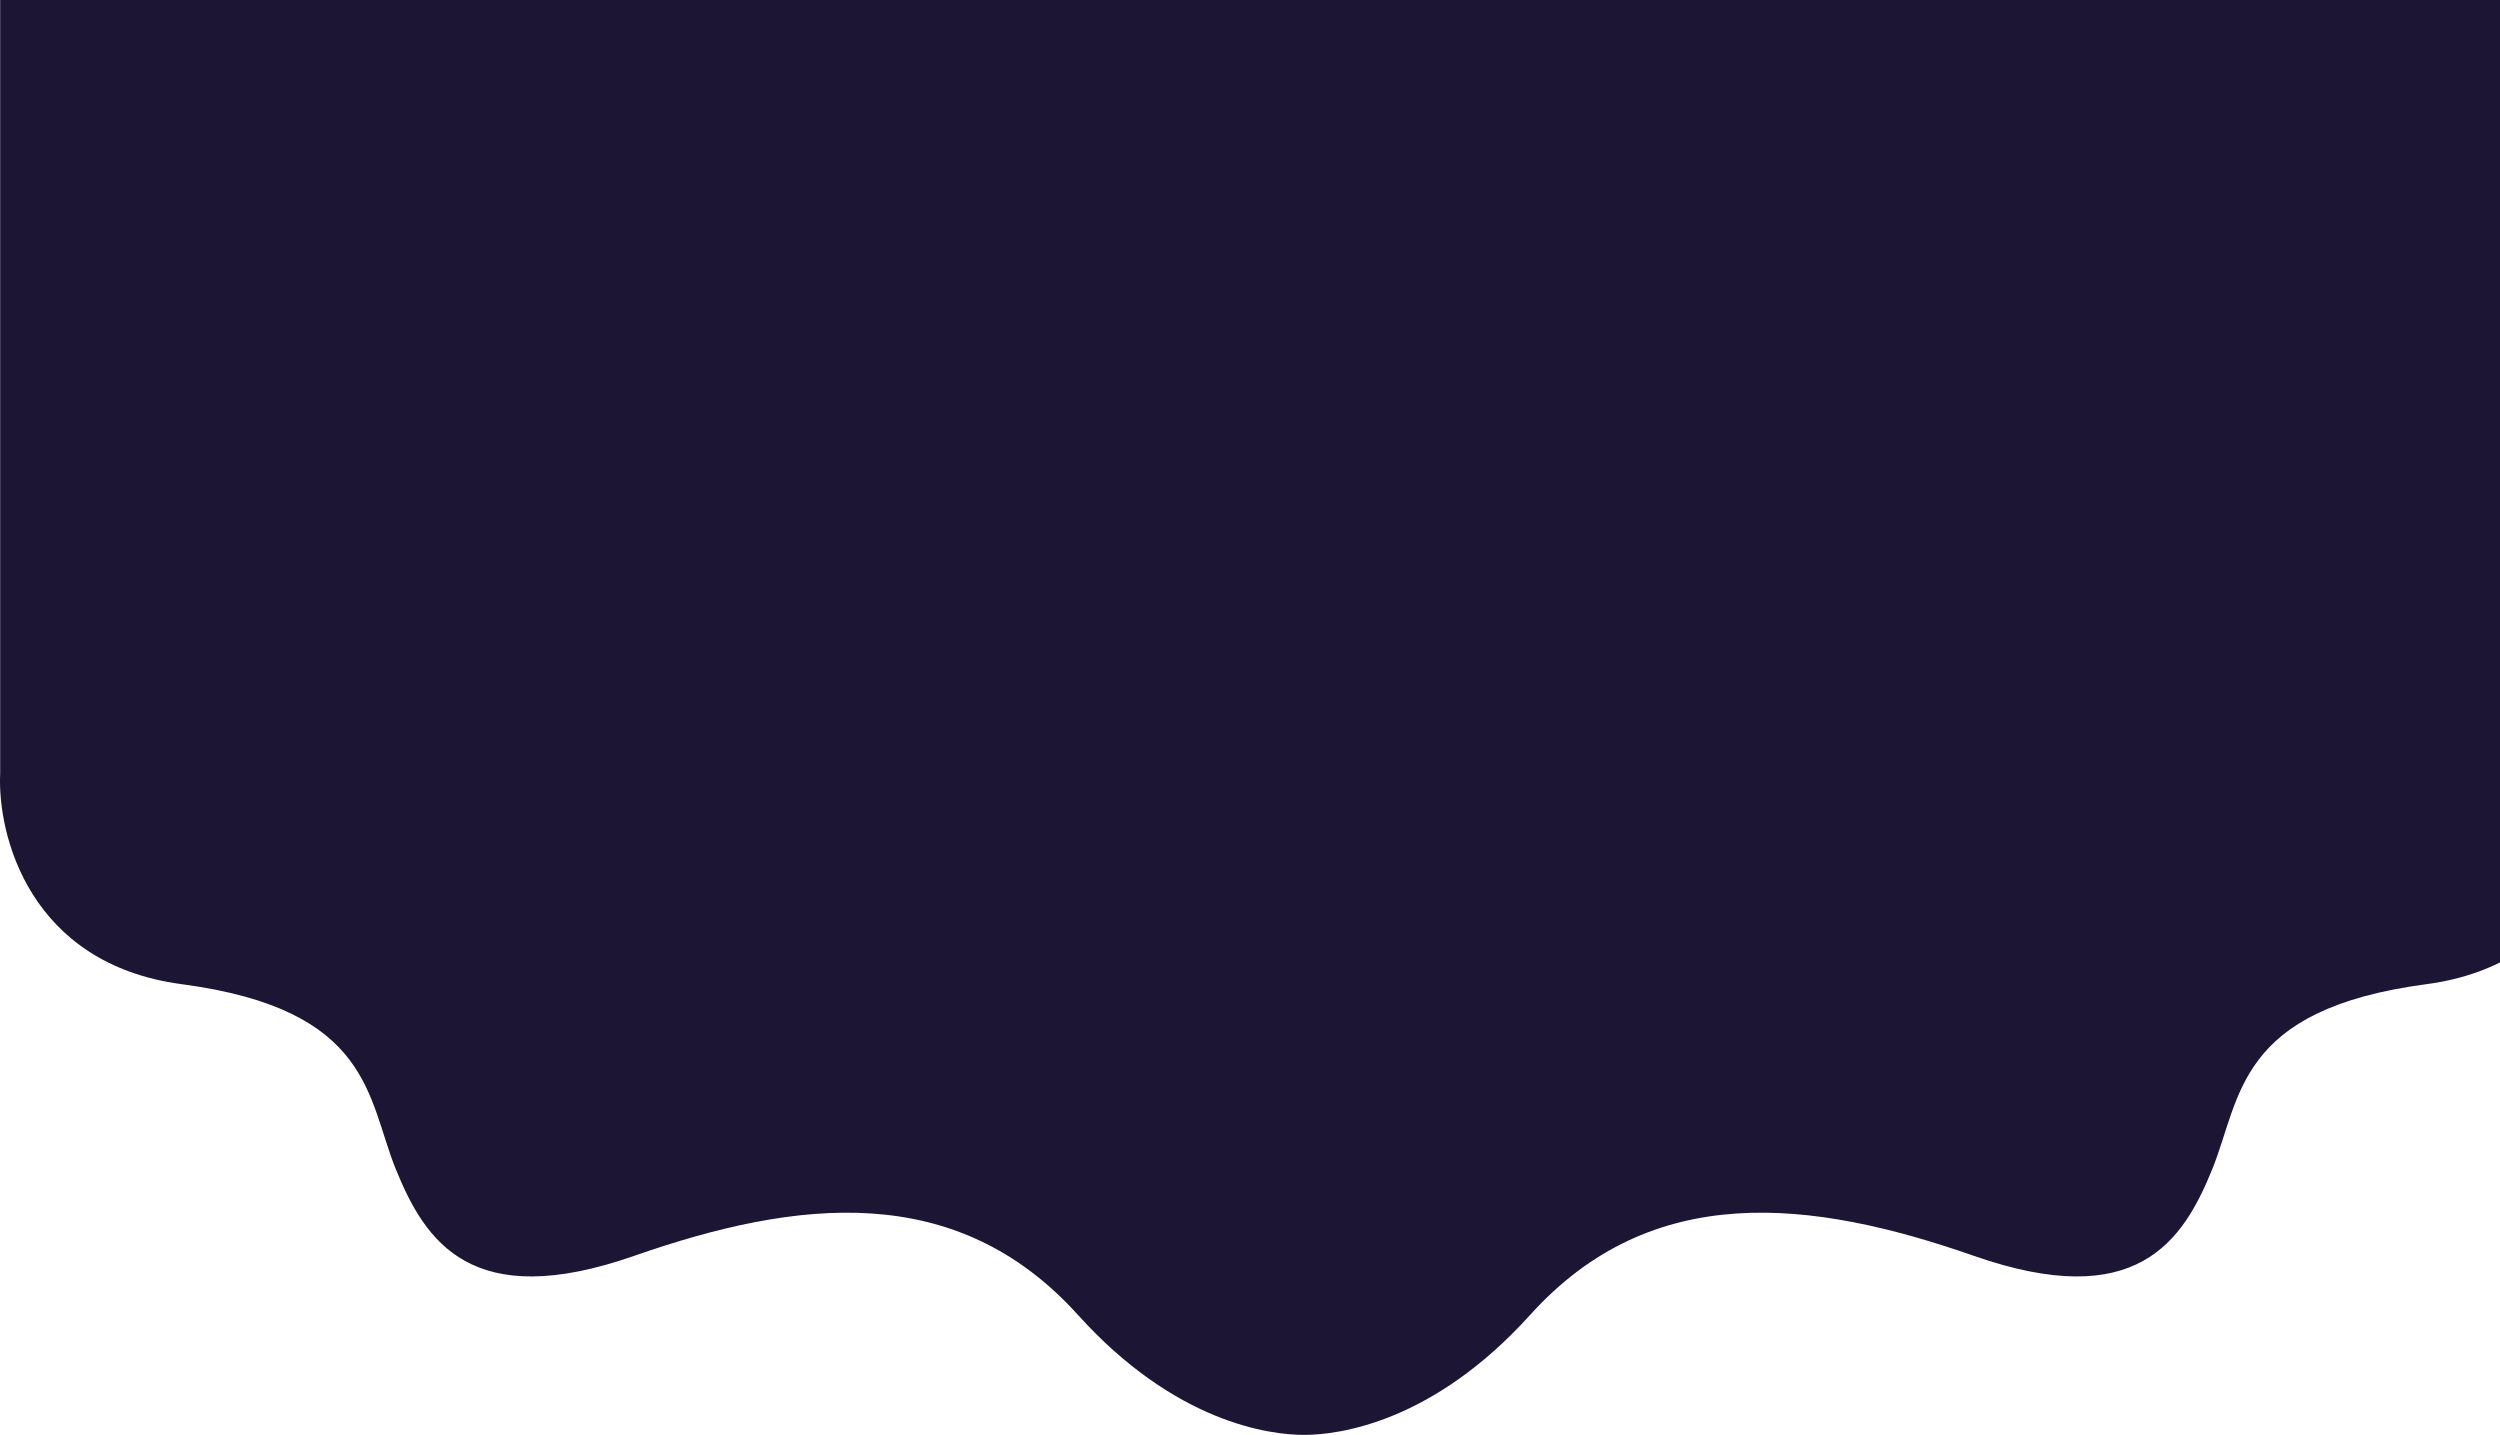 <svg xmlns="http://www.w3.org/2000/svg" width="1920" height="1102" viewBox="0 0 1920 1102" fill="none">
  <path d="M139.611 755.865C22.762 740.337 -2.064 641.564 0.129 594.119L0.129 0L2002.87 0V594.119C2005.06 641.564 1980.24 740.337 1863.39 755.865C1717.33 775.274 1721.28 843.207 1698.91 898.201C1676.54 953.194 1641.01 1008.19 1516 964.516C1391 920.845 1268.62 906.288 1175.19 1009.8C1100.45 1092.62 1028.1 1102 1001.5 1102C974.898 1102 902.547 1092.62 827.806 1009.8C734.38 906.288 612.005 920.845 486.998 964.516C361.991 1008.19 326.463 953.194 304.093 898.201C281.724 843.207 285.671 775.274 139.611 755.865Z" fill="#1D1534"/>
</svg>